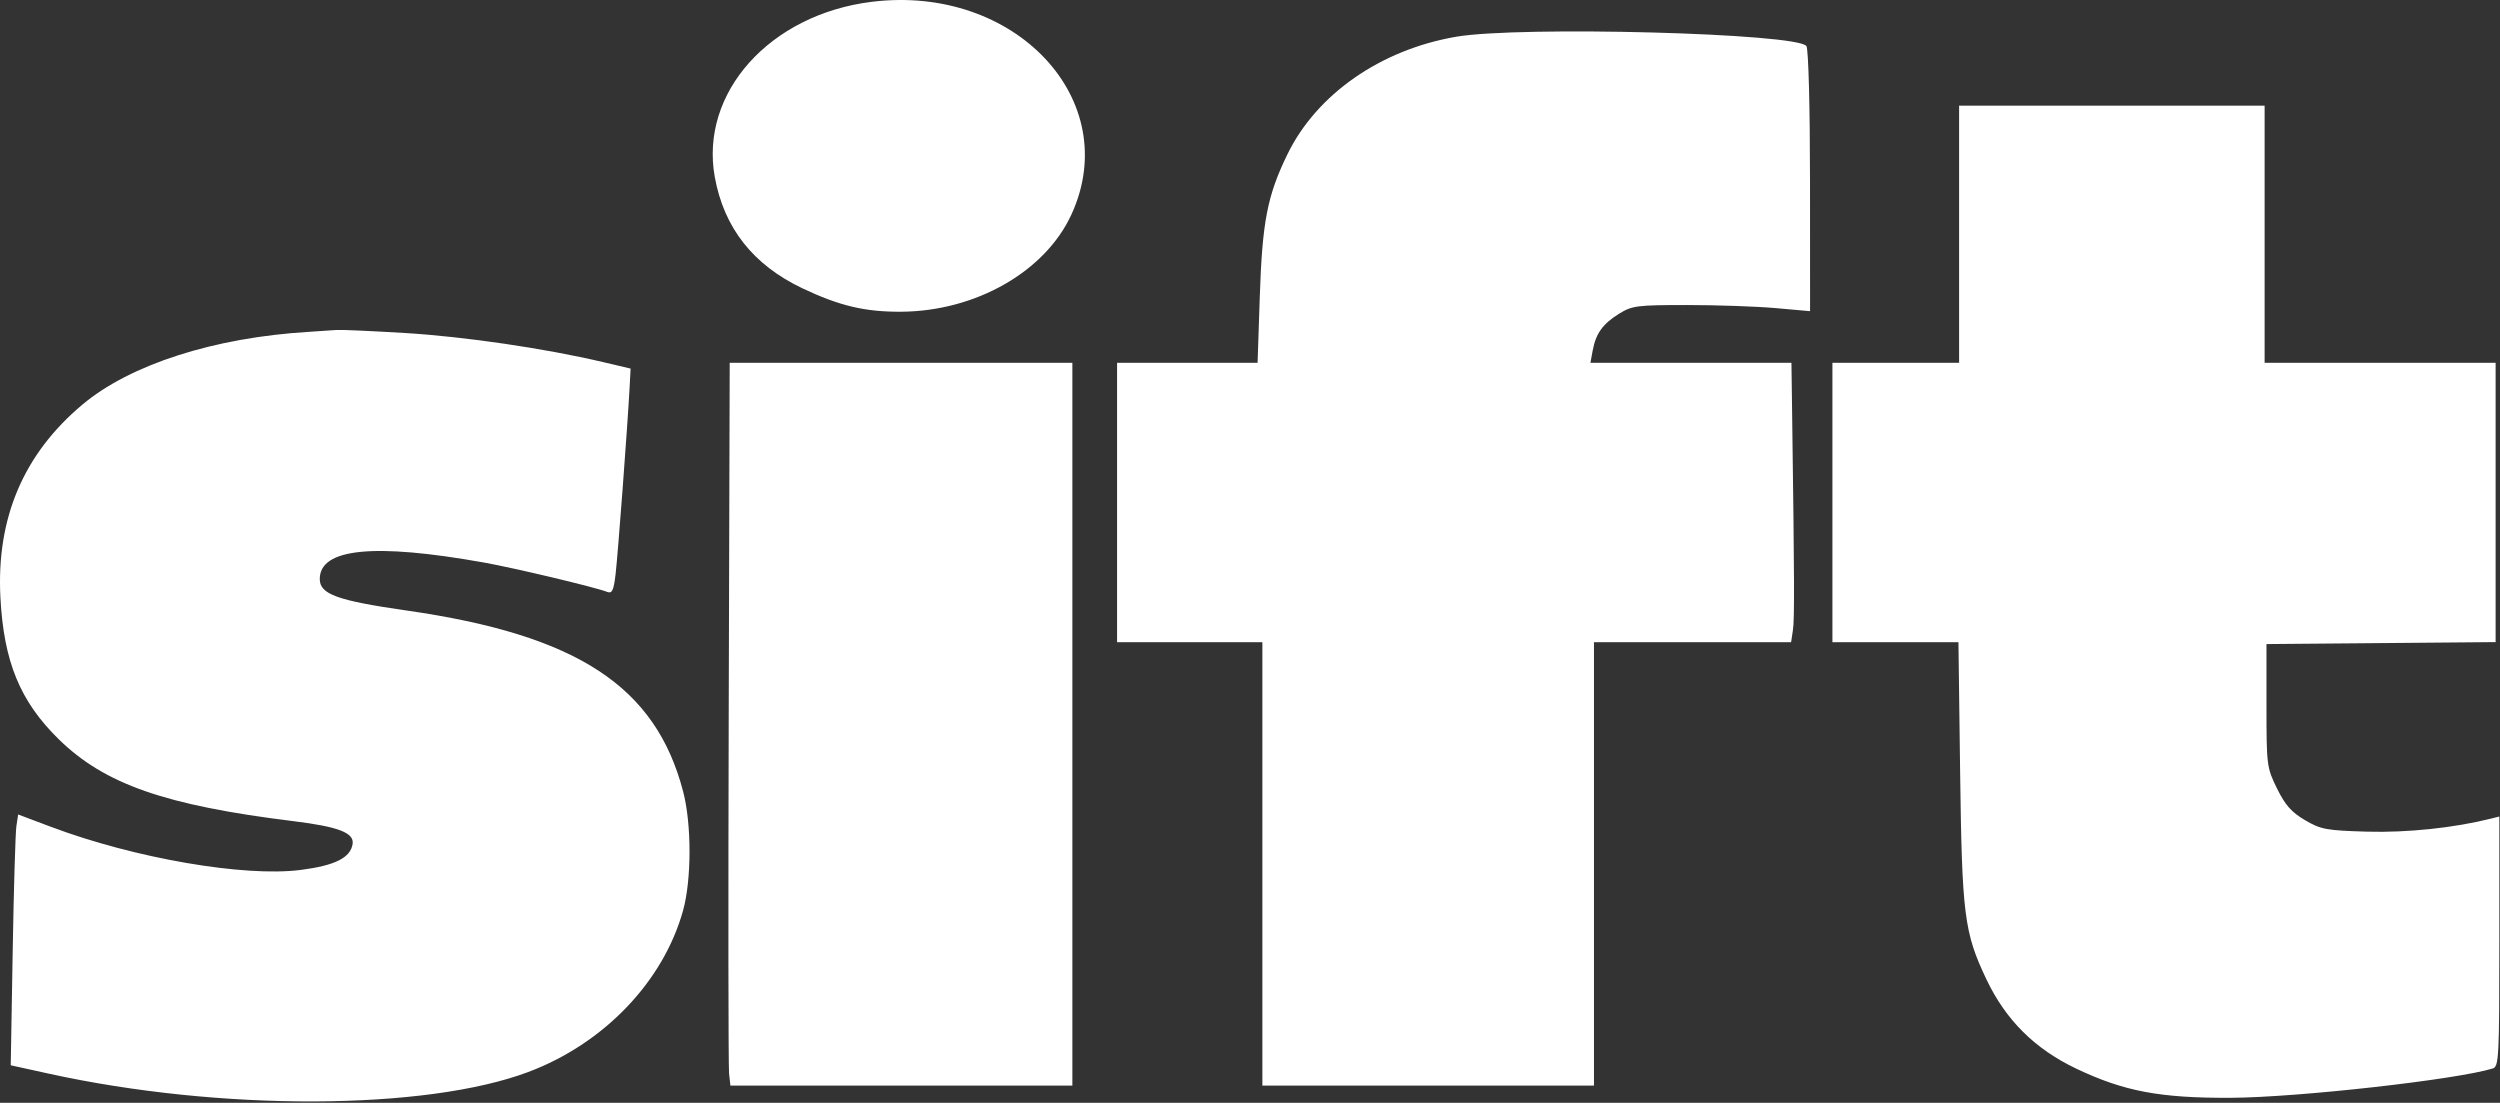 <svg width="671" height="296" viewBox="0 0 671 296" fill="none" xmlns="http://www.w3.org/2000/svg">
<rect x="0" y="0" width="671" height="296" fill="#333333" stroke="none"/>
<path fill-rule="evenodd" clip-rule="evenodd" d="M233.996 0.484C206.601 3.869 187.751 24.913 191.852 47.532C194.324 61.16 202.133 71.085 215.318 77.358C225.243 82.079 232.155 83.725 241.823 83.668C261.85 83.553 280.489 72.933 287.553 57.611C301.714 26.895 272.494 -4.273 233.996 0.484ZM390.823 9.863C370.574 13.338 353.415 25.285 345.567 41.37C340.153 52.465 338.795 59.447 338.125 79.62L337.536 97.37H318.68H299.823V134.87V172.37H319.323H338.823V231.87V291.37H383.323H427.823V231.87V172.37H454.278H480.732L481.22 169.12C481.66 166.196 481.622 155.882 481.011 111.12L480.823 97.37H453.848H426.873L427.47 94.12C428.314 89.525 430.149 86.951 434.522 84.233C438.062 82.031 439.319 81.87 452.823 81.87C460.798 81.87 471.486 82.24 476.573 82.695L485.823 83.519L485.808 48.694C485.799 28.66 485.392 13.236 484.85 12.38C482.663 8.92 407.965 6.92 390.823 9.863ZM525.823 62.87V97.37H508.823H491.823V134.87V172.37H508.735H525.646L526.096 207.12C526.595 245.667 527.178 250.267 533.16 262.865C538.334 273.76 546.148 281.531 557.231 286.807C570.087 292.926 579.733 294.744 598.823 294.648C616.675 294.558 659.329 289.778 669.073 286.775C670.694 286.275 670.823 283.765 670.823 252.693V219.153L668.565 219.719C658.688 222.198 646.072 223.526 635.325 223.216C624.365 222.9 622.917 222.63 618.647 220.12C615.02 217.988 613.338 216.082 611.147 211.62C608.395 206.015 608.323 205.451 608.323 189.37V172.87L639.073 172.606L669.823 172.341V134.856V97.37H638.823H607.823V62.87V28.369H566.823H525.823V62.87ZM82.823 89.072C57.465 90.603 34.976 97.826 22.168 108.553C6.333 121.813 -1.001 139.037 0.11 160.355C1.008 177.582 5.374 188.214 15.722 198.37C28.056 210.476 44.31 216.152 78.823 220.409C90.818 221.888 95.086 223.531 94.645 226.499C94.093 230.217 89.941 232.302 80.718 233.49C65.574 235.442 36.073 230.35 13.665 221.916L4.869 218.606L4.399 221.738C4.14 223.461 3.693 238.606 3.406 255.396L2.883 285.923L13.103 288.169C59.1 298.276 114.217 298.083 141.811 287.718C162.084 280.102 178.055 263.431 183.337 244.37C185.636 236.074 185.646 221.235 183.359 212.466C175.988 184.205 154.976 170.443 109.161 163.867C90.498 161.188 85.823 159.495 85.823 155.411C85.823 147.169 100.326 145.706 129.823 150.972C138.095 152.449 159.682 157.587 162.95 158.857C164.287 159.377 164.691 158.542 165.216 154.18C165.829 149.079 168.448 114.19 168.991 103.899L169.253 98.927L161.788 97.169C146.284 93.519 124.754 90.356 108.823 89.388C99.748 88.838 91.423 88.466 90.323 88.564C89.223 88.66 85.848 88.888 82.823 89.072ZM195.588 191.12C195.442 242.683 195.485 286.332 195.682 288.12L196.042 291.37H241.932H287.823V194.37V97.37H241.838H195.853L195.588 191.12Z" fill="white"/>
</svg>
